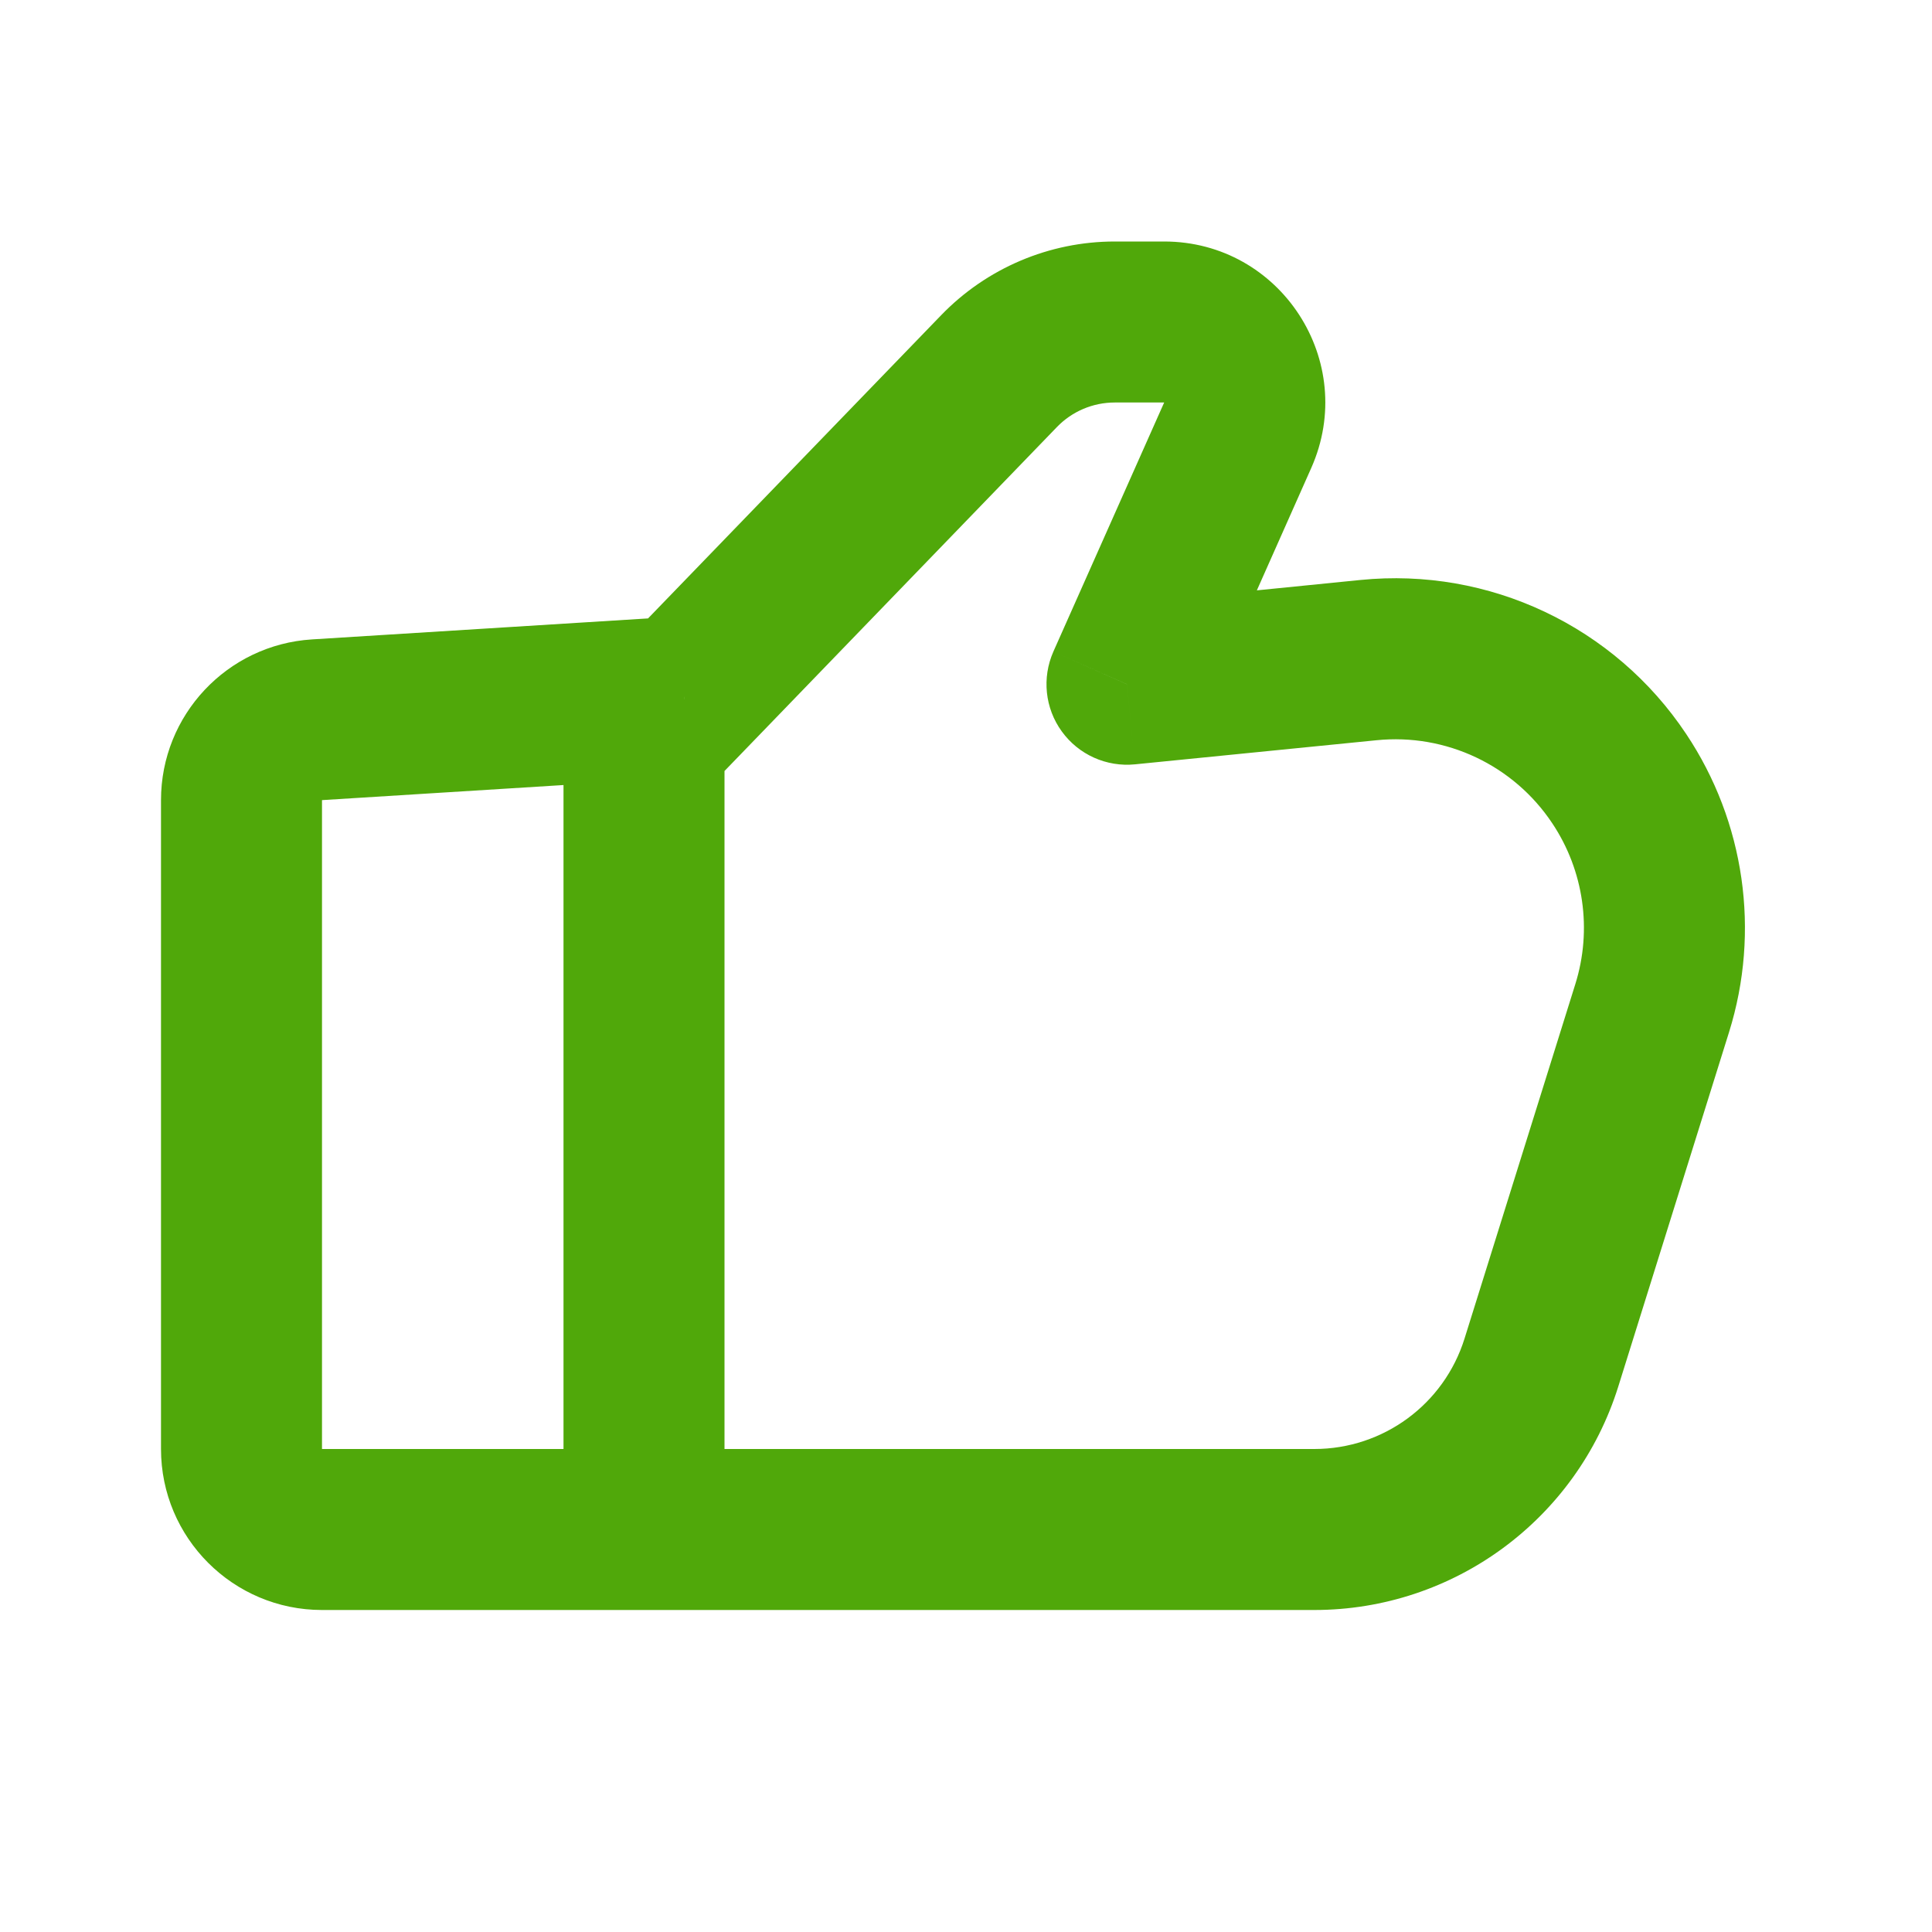 <svg width="21" height="21" viewBox="0 0 21 21" fill="none" xmlns="http://www.w3.org/2000/svg">
<path d="M17.958 10.958L18.794 11.219L18.794 11.219L17.958 10.958ZM16.755 14.81L15.919 14.549L15.919 14.549L16.755 14.81ZM7.438 7.574L8.067 8.182L7.831 8.426L7.492 8.448L7.438 7.574ZM10.859 4.034L10.23 3.426H10.23L10.859 4.034ZM12.25 7.438L12.337 8.308C12.027 8.339 11.724 8.203 11.541 7.95C11.358 7.698 11.324 7.367 11.45 7.082L12.25 7.438ZM14.875 7.175L14.788 6.304L14.875 7.175ZM13.453 4.73L14.253 5.086L13.453 4.73ZM3.445 7.824L3.391 6.95H3.391L3.445 7.824ZM17.6 8.463L18.328 7.978V7.978L17.6 8.463ZM1.75 15.75V8.697H3.5V15.75H1.75ZM18.794 11.219L17.59 15.071L15.919 14.549L17.123 10.697L18.794 11.219ZM6.808 6.966L10.23 3.426L11.488 4.642L8.067 8.182L6.808 6.966ZM12.117 2.625H12.654V4.375H12.117V2.625ZM12.163 6.567L14.788 6.304L14.963 8.046L12.337 8.308L12.163 6.567ZM14.253 5.086L13.05 7.793L11.45 7.082L12.654 4.375L14.253 5.086ZM3.391 6.95L6.945 6.728L7.055 8.475L3.5 8.697L3.391 6.95ZM6.945 6.728L7.383 6.701L7.492 8.448L7.055 8.475L6.945 6.728ZM14.286 17.5H7V15.75H14.286V17.5ZM7 17.5H3.5V15.75H7V17.5ZM7.875 7.602V16.625H6.125V7.602H7.875ZM12.654 2.625C13.92 2.625 14.767 3.928 14.253 5.086L12.654 4.375V2.625ZM10.23 3.426C10.725 2.914 11.406 2.625 12.117 2.625V4.375C11.88 4.375 11.653 4.471 11.488 4.642L10.23 3.426ZM17.59 15.071C17.138 16.516 15.8 17.5 14.286 17.5V15.75C15.035 15.75 15.696 15.264 15.919 14.549L17.59 15.071ZM18.328 7.978C18.965 8.932 19.136 10.124 18.794 11.219L17.123 10.697C17.308 10.106 17.216 9.463 16.872 8.948L18.328 7.978ZM16.872 8.948C16.452 8.317 15.717 7.97 14.963 8.046L14.788 6.304C16.187 6.164 17.549 6.808 18.328 7.978L16.872 8.948ZM1.75 8.697C1.75 7.773 2.469 7.008 3.391 6.95L3.5 8.697H3.5H1.75ZM3.5 15.75H3.5V17.5C2.534 17.5 1.75 16.716 1.75 15.75H3.5Z" fill="#50A80A"/>
</svg>
